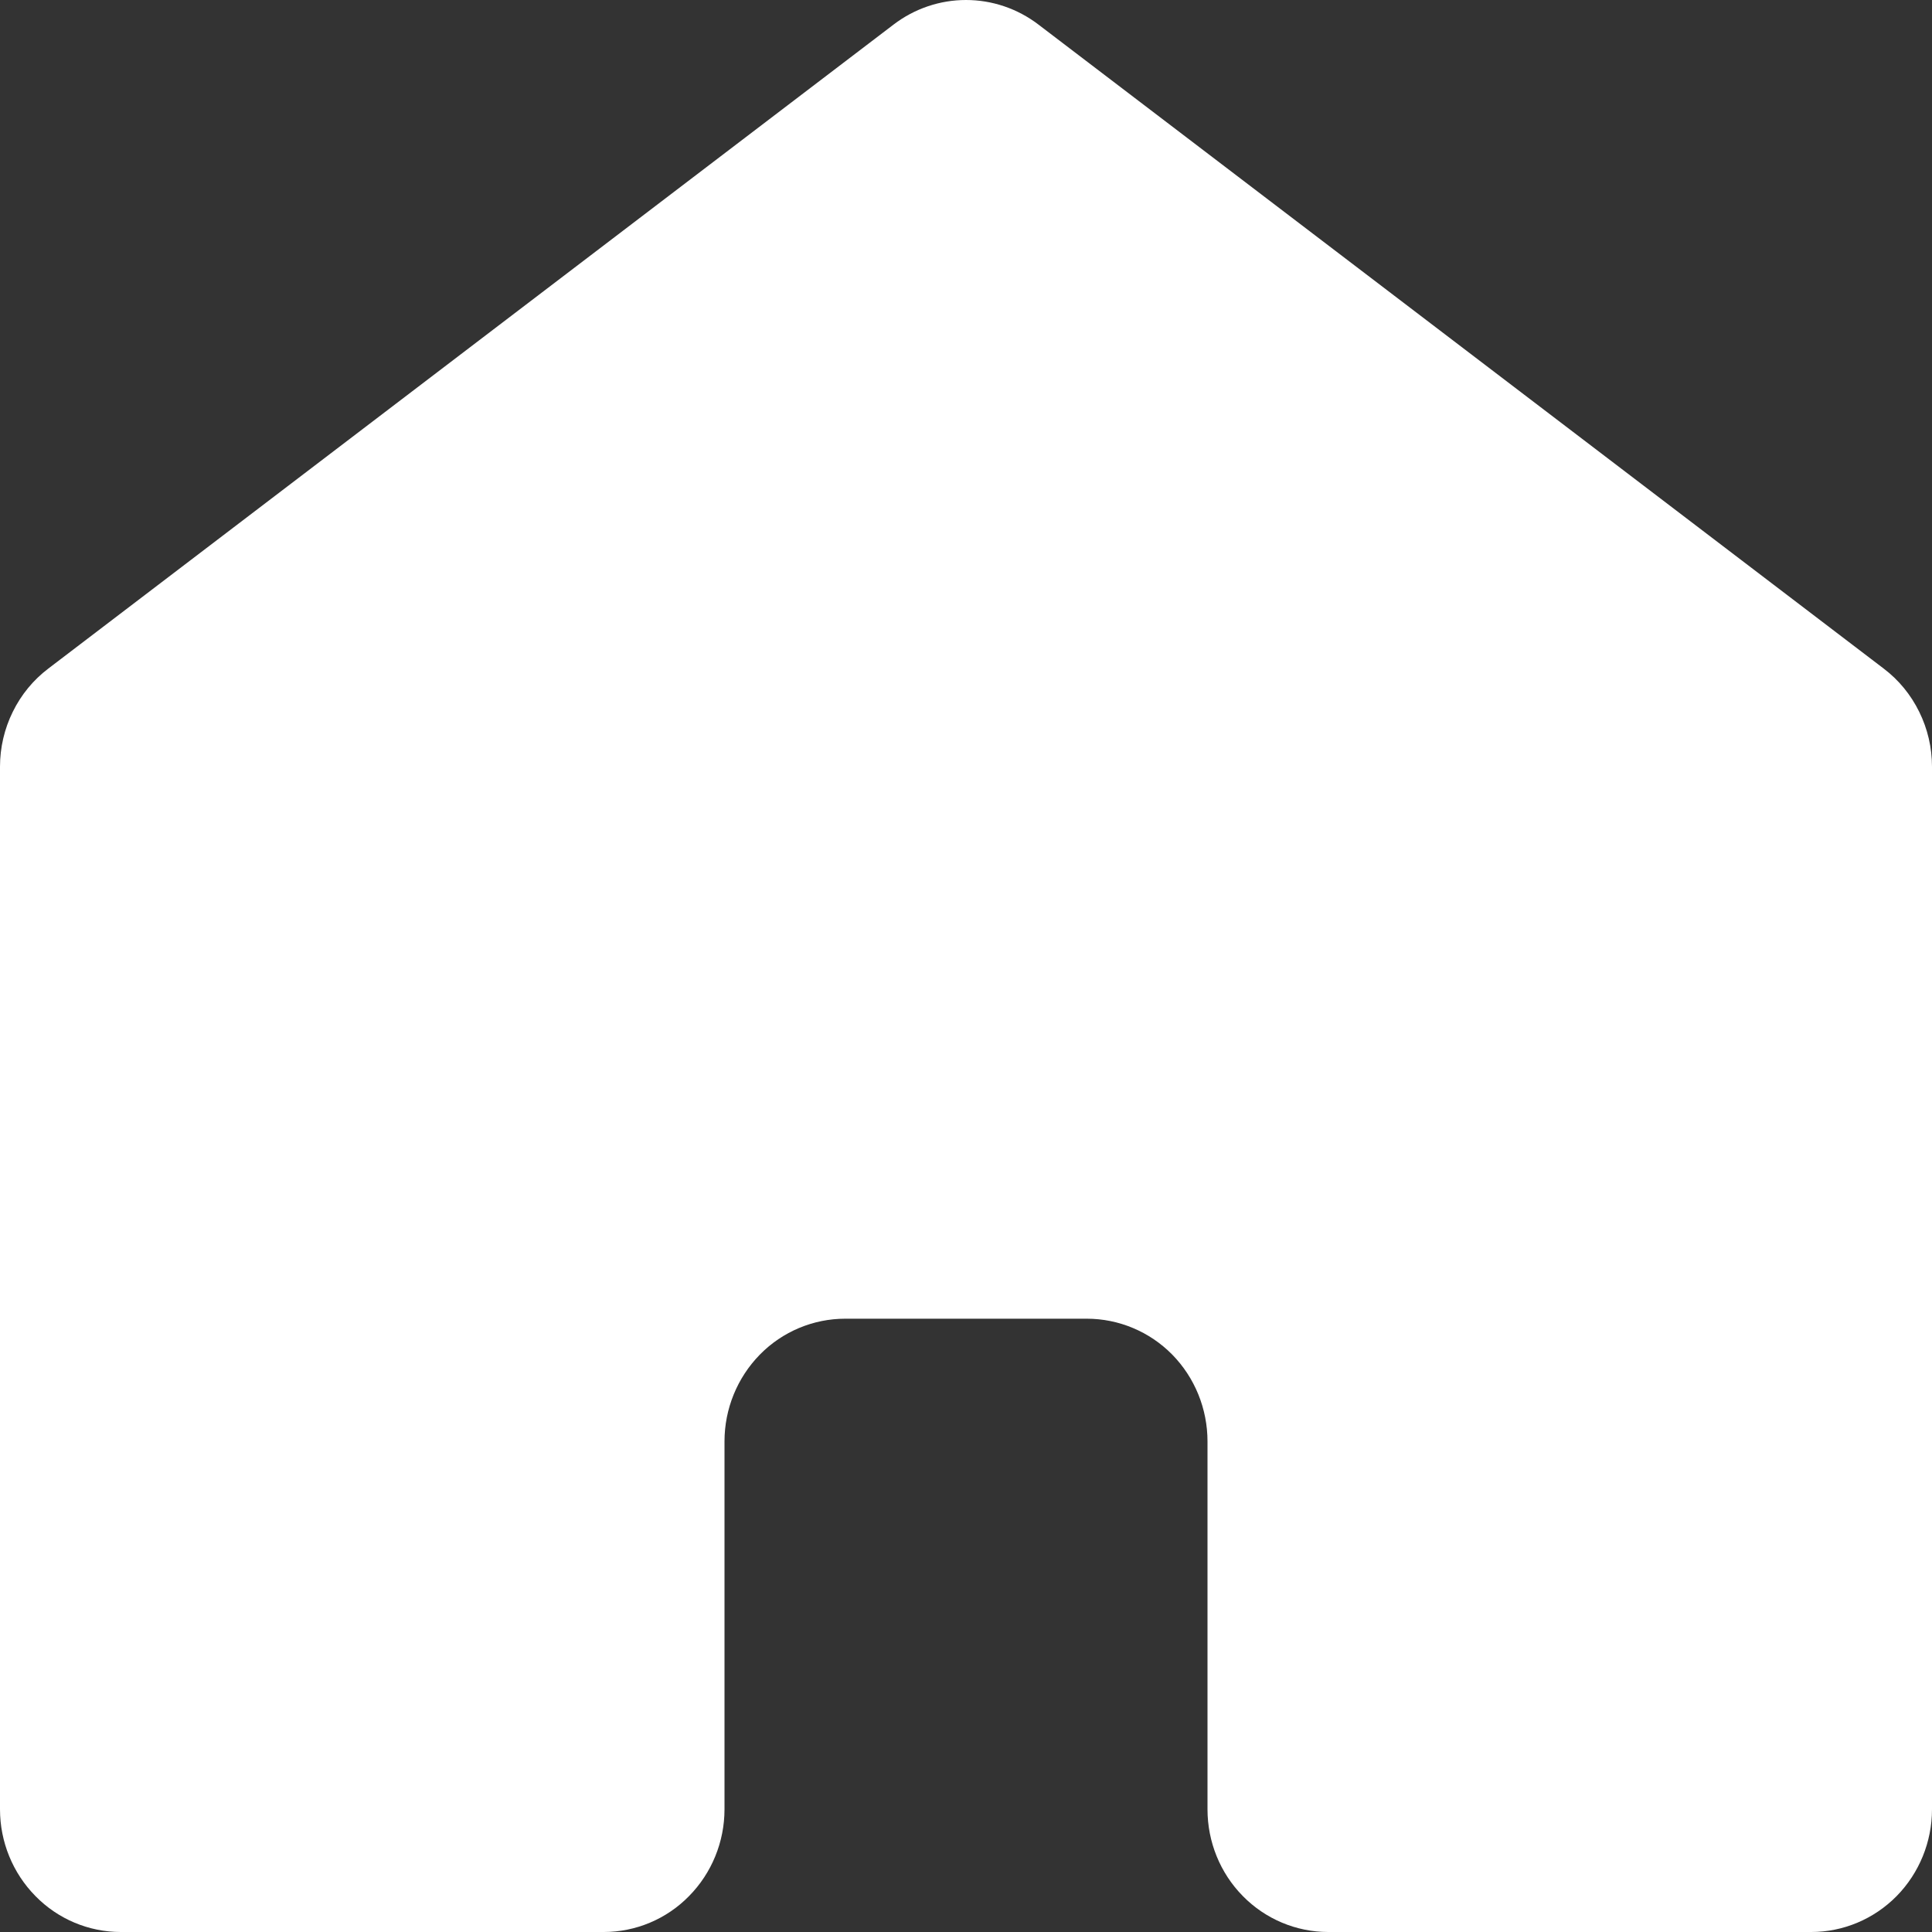 <svg width="18" height="18" viewBox="0 0 18 18" fill="none" xmlns="http://www.w3.org/2000/svg">
<rect x="0" y="0" width="18" height="18" fill="#333333" stroke="none"/>
<path d="M18 16.857V7.143C18 6.965 17.959 6.79 17.881 6.632C17.803 6.473 17.69 6.335 17.55 6.229L9.675 0.229C9.48 0.08 9.243 0 9 0C8.757 0 8.52 0.08 8.325 0.229L0.45 6.229C0.31 6.335 0.197 6.473 0.119 6.632C0.041 6.79 0 6.965 0 7.143V16.857C0 17.16 0.119 17.451 0.33 17.665C0.54 17.88 0.827 18 1.125 18H5.625C5.923 18 6.21 17.88 6.42 17.665C6.631 17.451 6.75 17.16 6.75 16.857V13.429C6.75 13.126 6.869 12.835 7.08 12.62C7.29 12.406 7.577 12.286 7.875 12.286H10.125C10.423 12.286 10.71 12.406 10.921 12.62C11.132 12.835 11.25 13.126 11.25 13.429V16.857C11.25 17.16 11.368 17.451 11.579 17.665C11.79 17.88 12.077 18 12.375 18H16.875C17.173 18 17.459 17.88 17.671 17.665C17.881 17.451 18 17.16 18 16.857Z" fill="white"/>
</svg>
